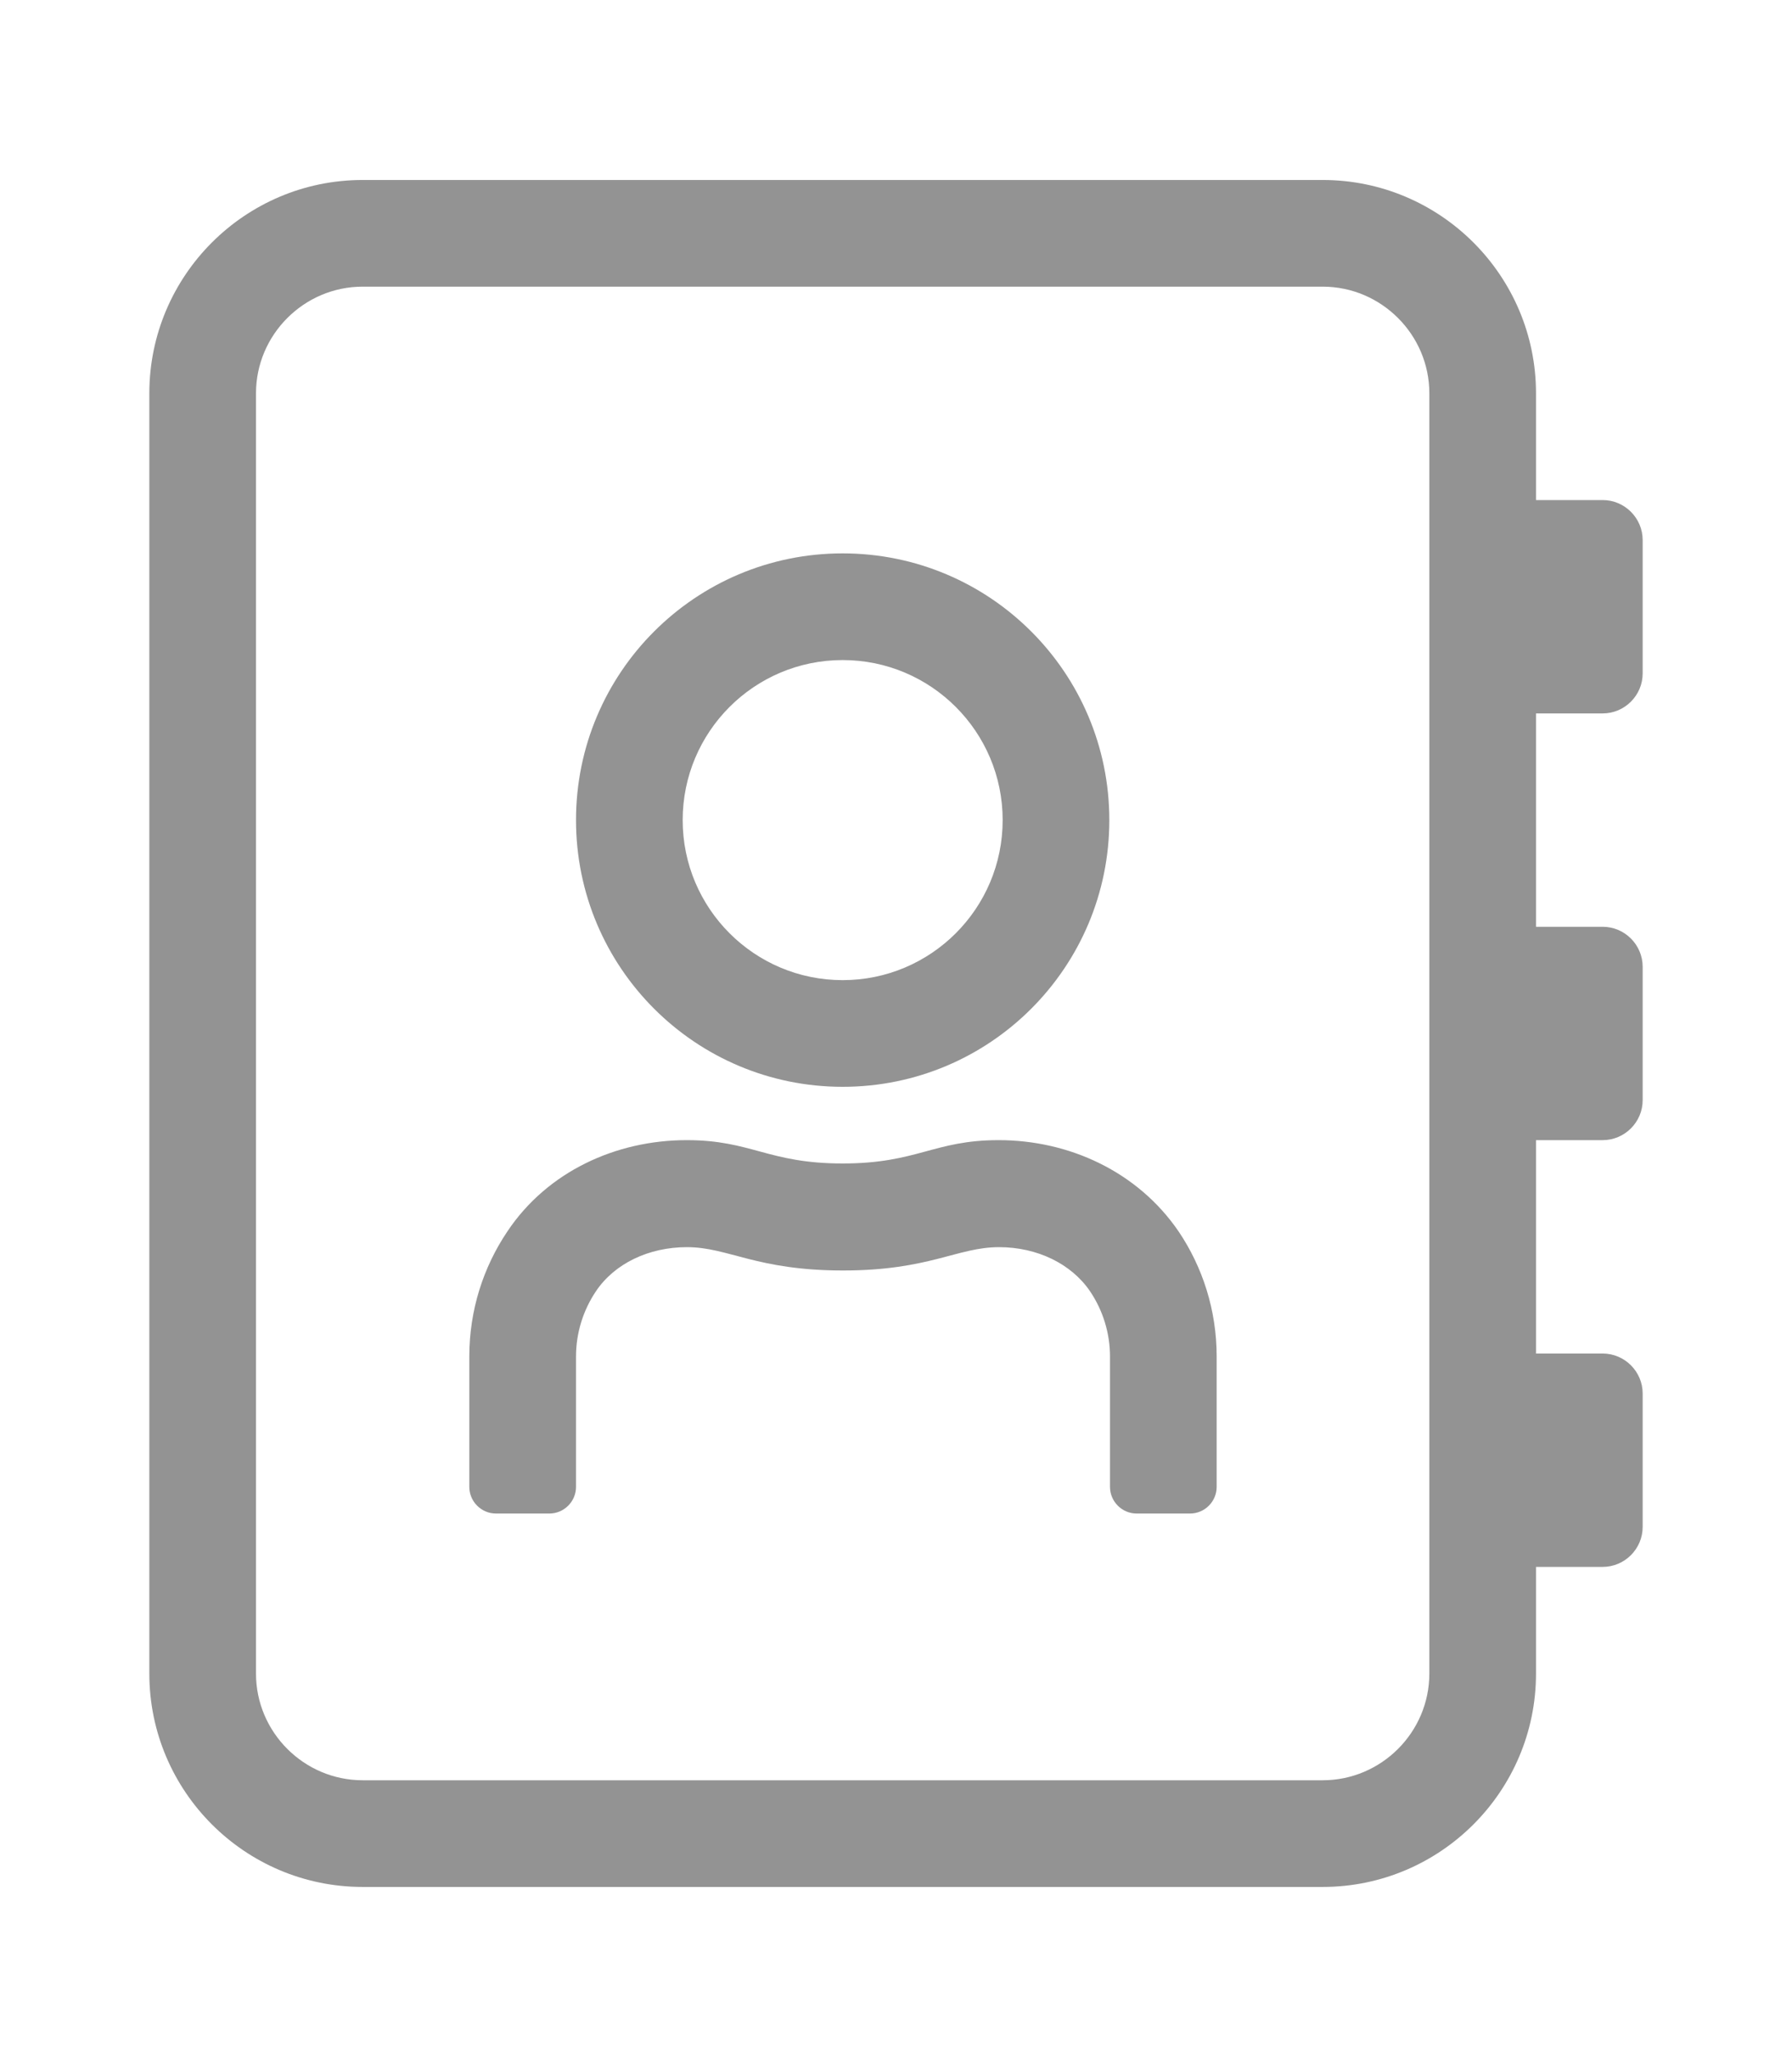 <svg width="48" height="55" viewBox="0 0 48 55" fill="none" xmlns="http://www.w3.org/2000/svg">
<g filter="url(#filter0_d)">
<path d="M42.929 15.106C43.518 15.106 44 14.624 44 14.034V10.463C44 9.874 43.518 9.392 42.929 9.392H41.143V6.534C41.143 3.383 38.58 0.82 35.429 0.82H9.714C6.562 0.82 4 3.383 4 6.534V40.82C4 43.972 6.562 46.534 9.714 46.534H35.429C38.58 46.534 41.143 43.972 41.143 40.82V37.963H42.929C43.518 37.963 44 37.481 44 36.892V33.32C44 32.731 43.518 32.249 42.929 32.249H41.143V26.534H42.929C43.518 26.534 44 26.052 44 25.463V21.892C44 21.302 43.518 20.82 42.929 20.82H41.143V15.106H42.929ZM38.286 40.82C38.286 42.392 37 43.677 35.429 43.677H9.714C8.143 43.677 6.857 42.392 6.857 40.82V6.534C6.857 4.963 8.143 3.677 9.714 3.677H35.429C37 3.677 38.286 4.963 38.286 6.534V40.82ZM22.571 25.106C26.518 25.106 29.714 21.909 29.714 17.963C29.714 14.017 26.518 10.82 22.571 10.82C18.625 10.82 15.429 14.017 15.429 17.963C15.429 21.909 18.625 25.106 22.571 25.106ZM22.571 13.677C24.938 13.677 26.857 15.597 26.857 17.963C26.857 20.329 24.938 22.249 22.571 22.249C20.205 22.249 18.286 20.329 18.286 17.963C18.286 15.597 20.205 13.677 22.571 13.677ZM26.75 26.534C25.009 26.534 24.571 27.159 22.571 27.159C20.571 27.159 20.134 26.534 18.393 26.534C16.5 26.534 14.661 27.374 13.589 28.981C12.946 29.936 12.571 31.088 12.571 32.329V35.82C12.571 36.213 12.893 36.534 13.286 36.534H14.714C15.107 36.534 15.429 36.213 15.429 35.82V32.329C15.429 31.704 15.616 31.097 15.964 30.579C16.464 29.838 17.375 29.4 18.402 29.4C19.509 29.4 20.259 30.025 22.58 30.025C24.893 30.025 25.643 29.4 26.759 29.4C27.786 29.4 28.696 29.847 29.196 30.579C29.545 31.097 29.732 31.704 29.732 32.329V35.82C29.732 36.213 30.054 36.534 30.446 36.534H31.875C32.268 36.534 32.589 36.213 32.589 35.82V32.329C32.589 31.088 32.214 29.936 31.571 28.981C30.473 27.374 28.634 26.534 26.75 26.534Z" fill="#939393"/>
</g>
<defs>
<filter id="filter0_d" x="0" y="0.82" width="48" height="53.714" filterUnits="userSpaceOnUse" color-interpolation-filters="sRGB">
<feFlood flood-opacity="0" result="BackgroundImageFix"/>
<feColorMatrix in="SourceAlpha" type="matrix" values="0 0 0 0 0 0 0 0 0 0 0 0 0 0 0 0 0 0 127 0" result="hardAlpha"/>
<feOffset dy="4"/>
<feGaussianBlur stdDeviation="2"/>
<feComposite in2="hardAlpha" operator="out"/>
<feColorMatrix type="matrix" values="0 0 0 0 0 0 0 0 0 0 0 0 0 0 0 0 0 0 0.25 0"/>
<feBlend mode="normal" in2="BackgroundImageFix" result="effect1_dropShadow"/>
<feBlend mode="normal" in="SourceGraphic" in2="effect1_dropShadow" result="shape"/>
</filter>
</defs>
</svg>
